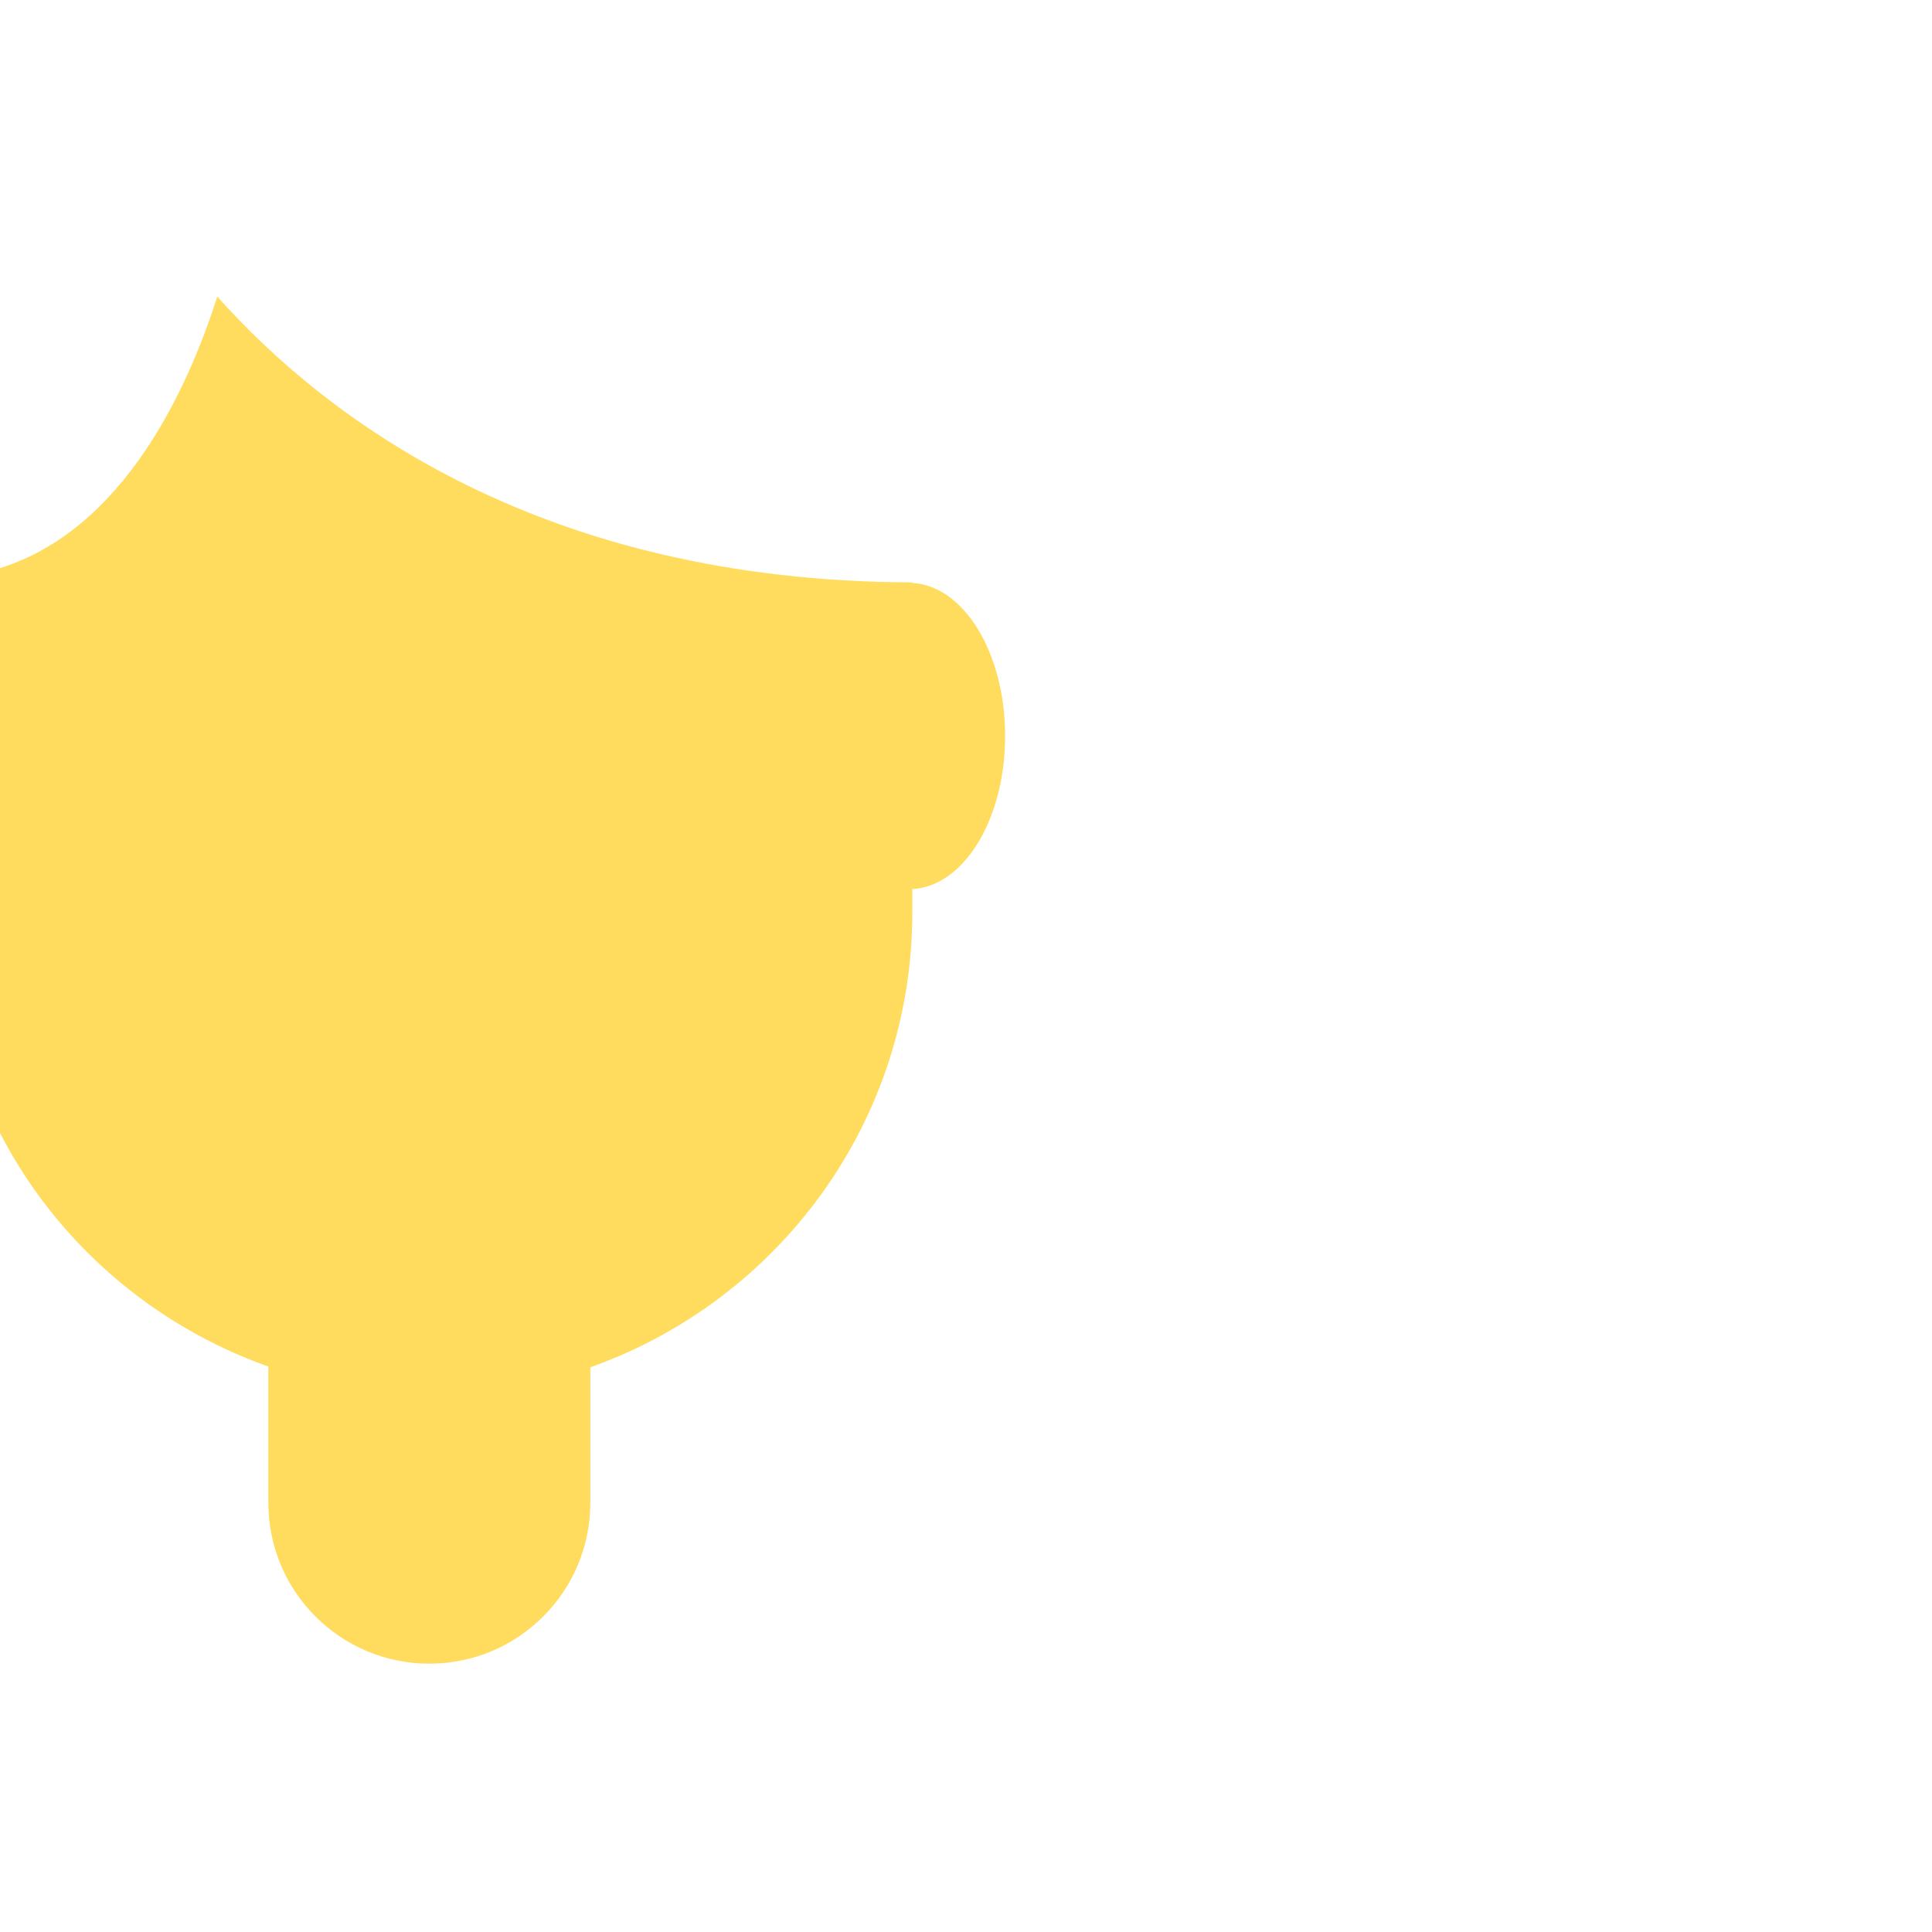 <svg xmlns="http://www.w3.org/2000/svg" viewBox="0 0 36 36">
  <path fill="#FFDC5D" d="M18.729 13.715c0-1.548-.769-2.801-1.729-2.852v-.011c-6.887-.019-10.896-3.02-12.951-5.326C3.497 7.259 2.3 9.869 0 10.586v10.525c1.042 2.023 2.834 3.583 5 4.353V28c0 1.657 1.343 3 3 3s3-1.343 3-3v-2.523c3.493-1.237 6-4.56 6-8.477v-.433c.96-.051 1.729-1.304 1.729-2.852z"/>
</svg>

